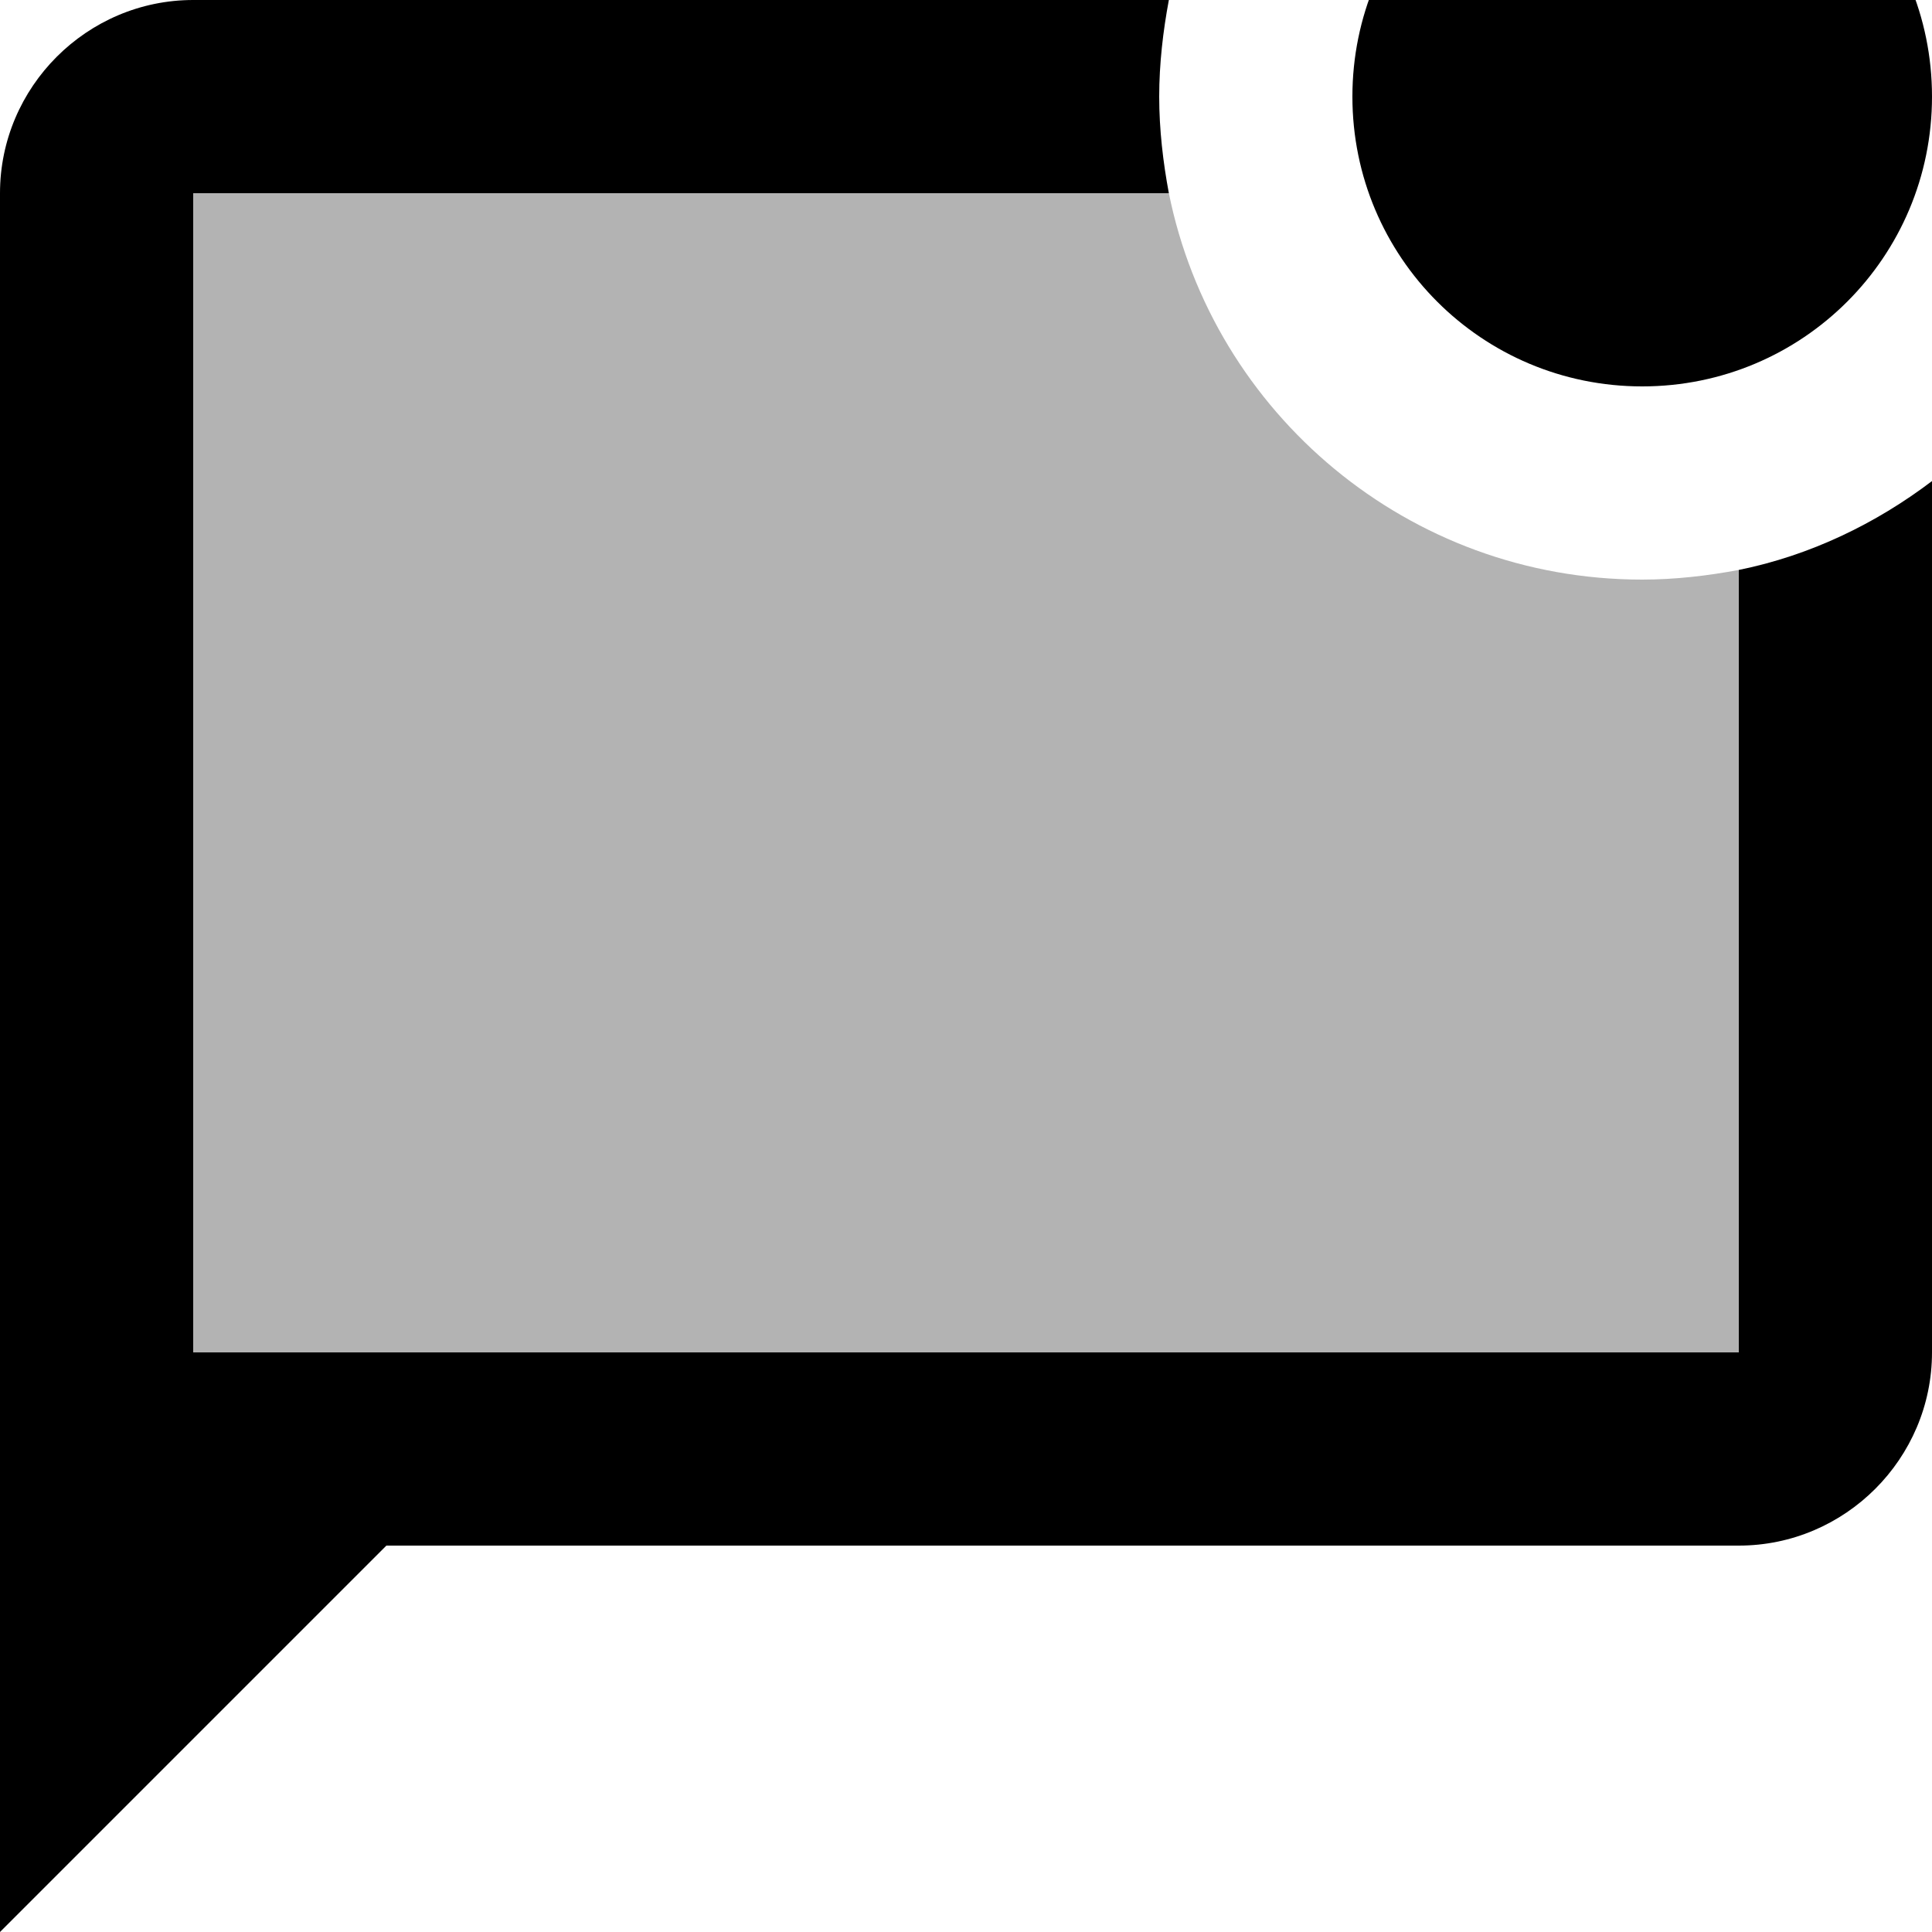 <svg xmlns="http://www.w3.org/2000/svg" enable-background="new 0 0 24 24" viewBox="2 2 20 20"><g><rect fill="none" height="24" width="24" y="0"/><path d="M4,16h16V7.9C19.68,7.96,19.34,8,19,8c-2.42,0-4.44-1.72-4.9-4H4V16z" opacity=".3"/><path d="M20,7.9c0.74-0.15,1.42-0.48,2-0.92V16c0,1.1-0.9,2-2,2H6l-4,4V4c0-1.1,0.9-2,2-2h10.1C14.04,2.32,14,2.66,14,3 s0.04,0.68,0.1,1H4v12h16V7.9z M16,3c0,1.66,1.34,3,3,3s3-1.34,3-3s-1.34-3-3-3S16,1.34,16,3z"/></g></svg>